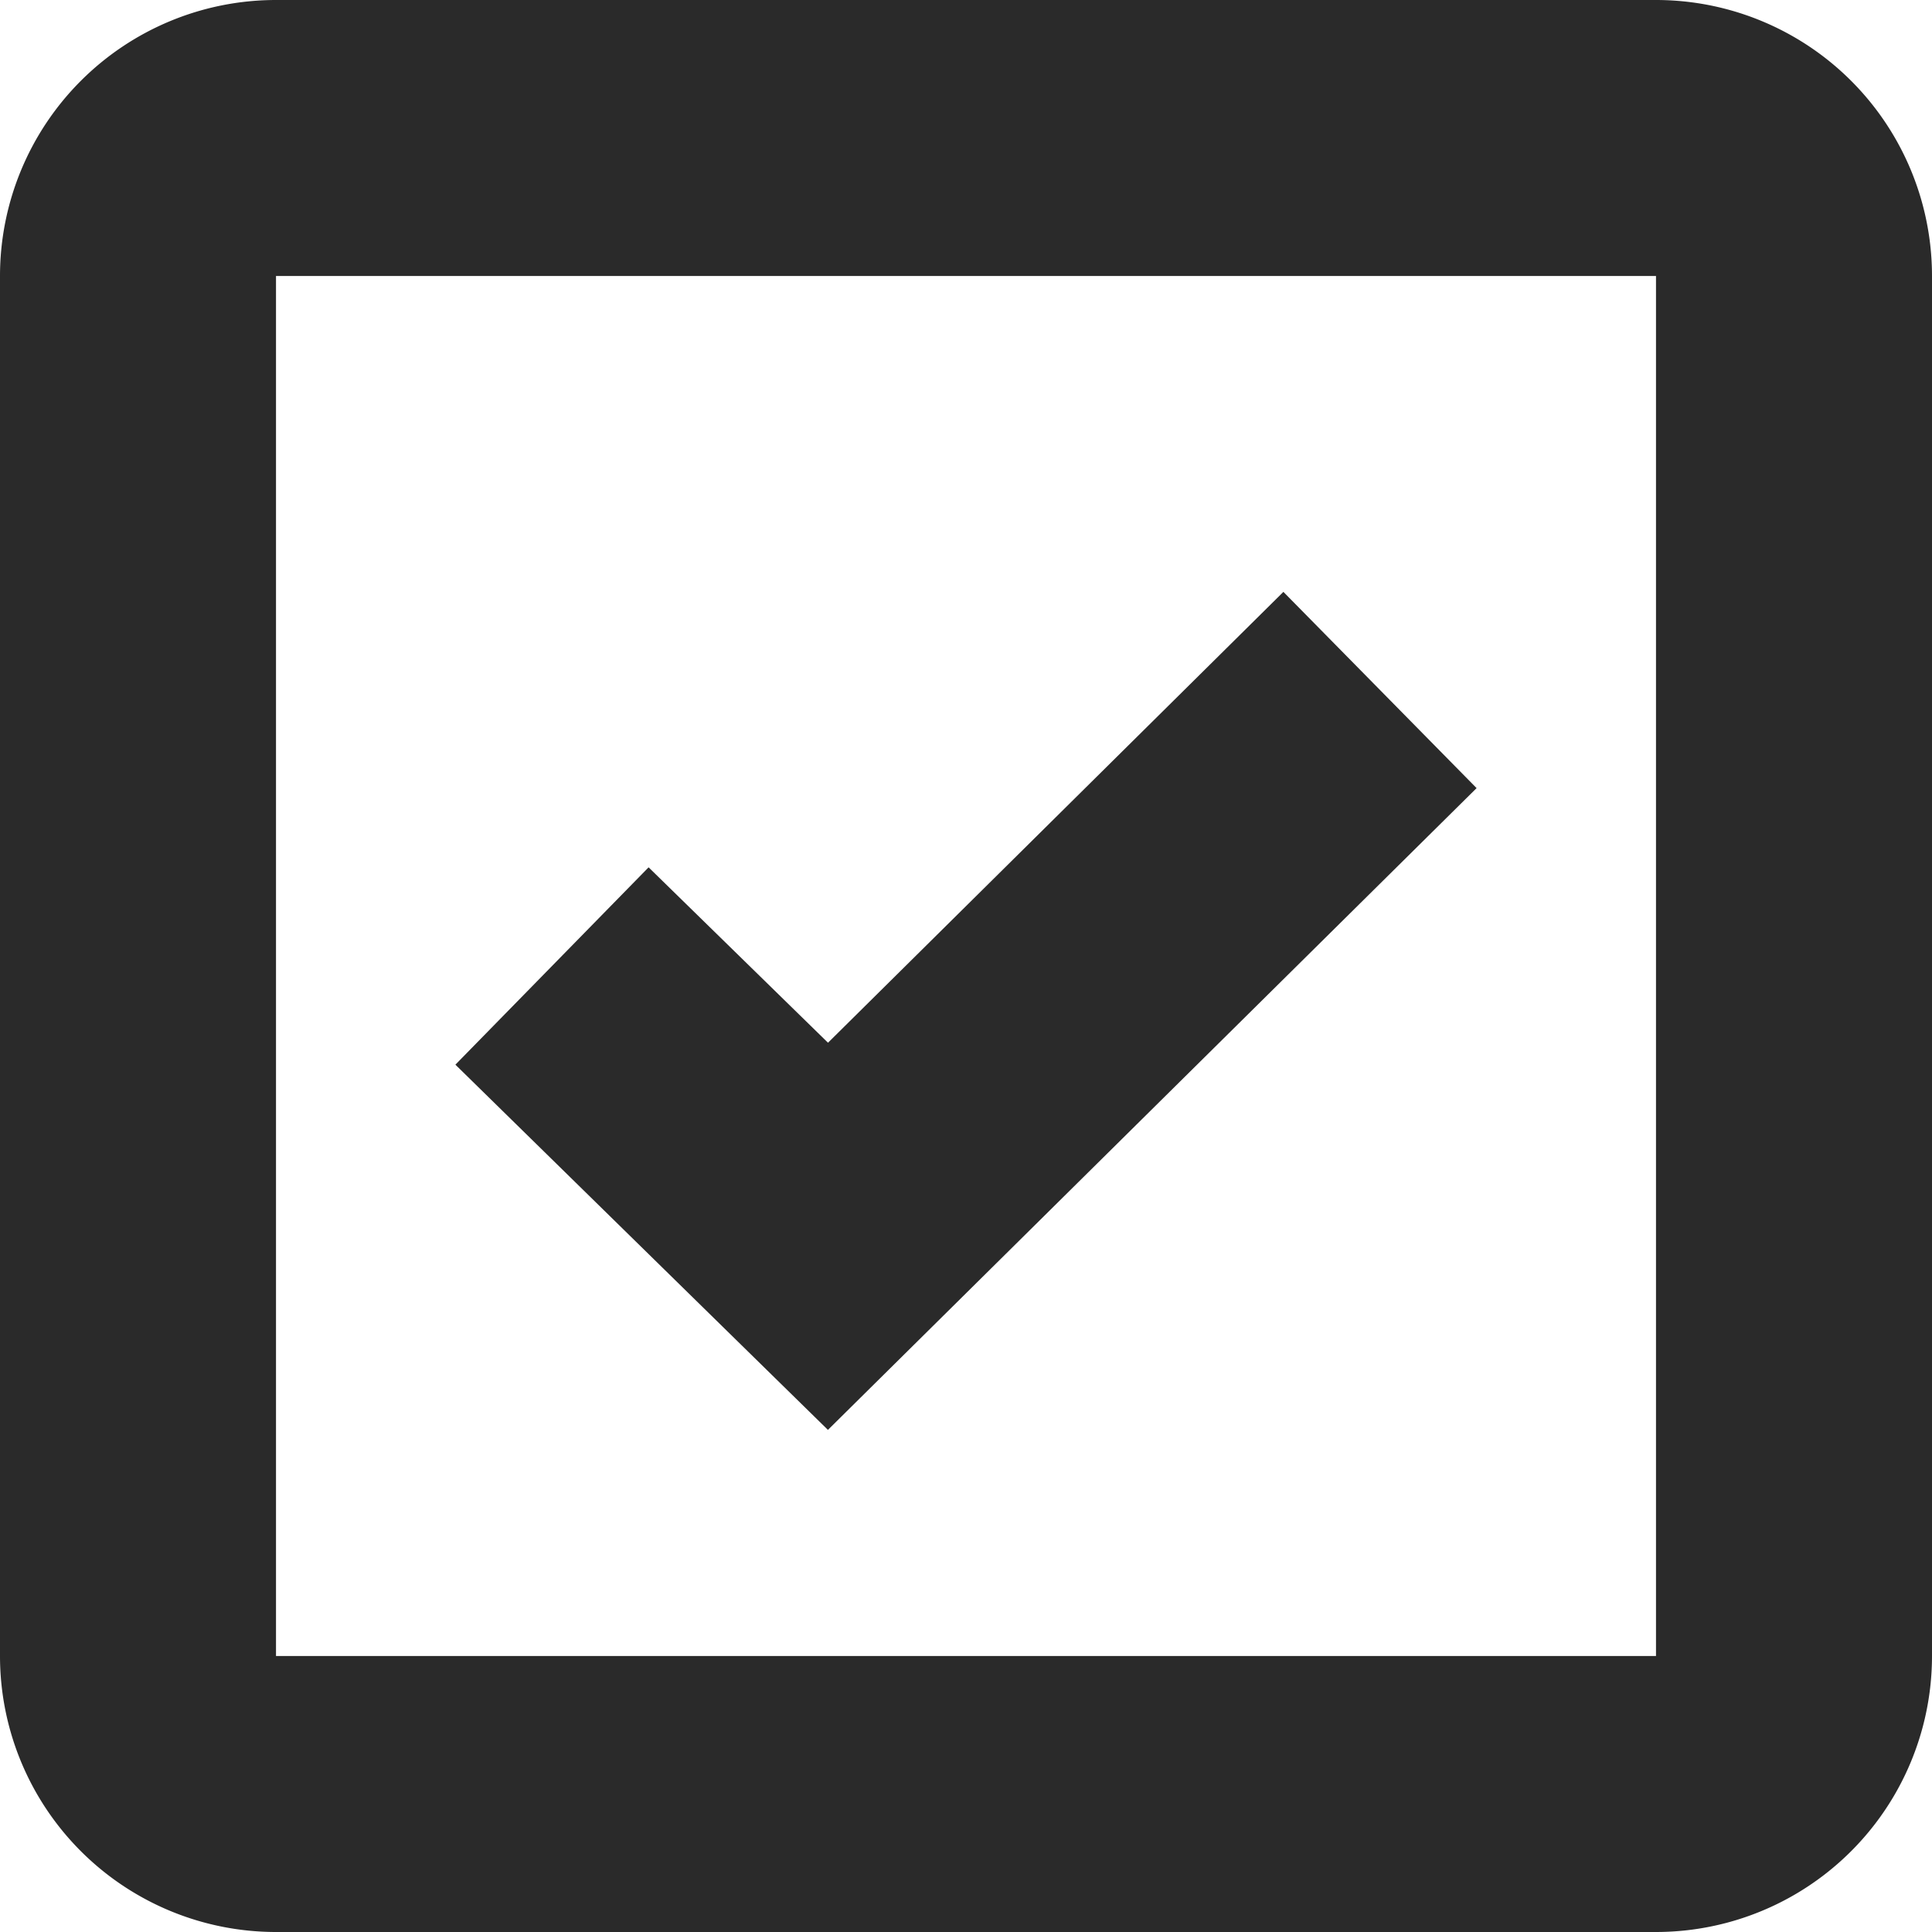 <svg xmlns="http://www.w3.org/2000/svg" width="14" height="14" viewBox="0 0 14 14">
  <path id="Path_24" data-name="Path 24" d="M17,19H7a2,2,0,0,1-2-2V7A2,2,0,0,1,7,5H17a2,2,0,0,1,2,2V17A2,2,0,0,1,17,19ZM7,7V17H17V7Zm4,8.362L8.3,12.715l1.4-1.43L11,12.556l3.3-3.267,1.4,1.422L11,15.361Z" transform="translate(-5 -5)" fill="#2a2a2a"/>
</svg>
